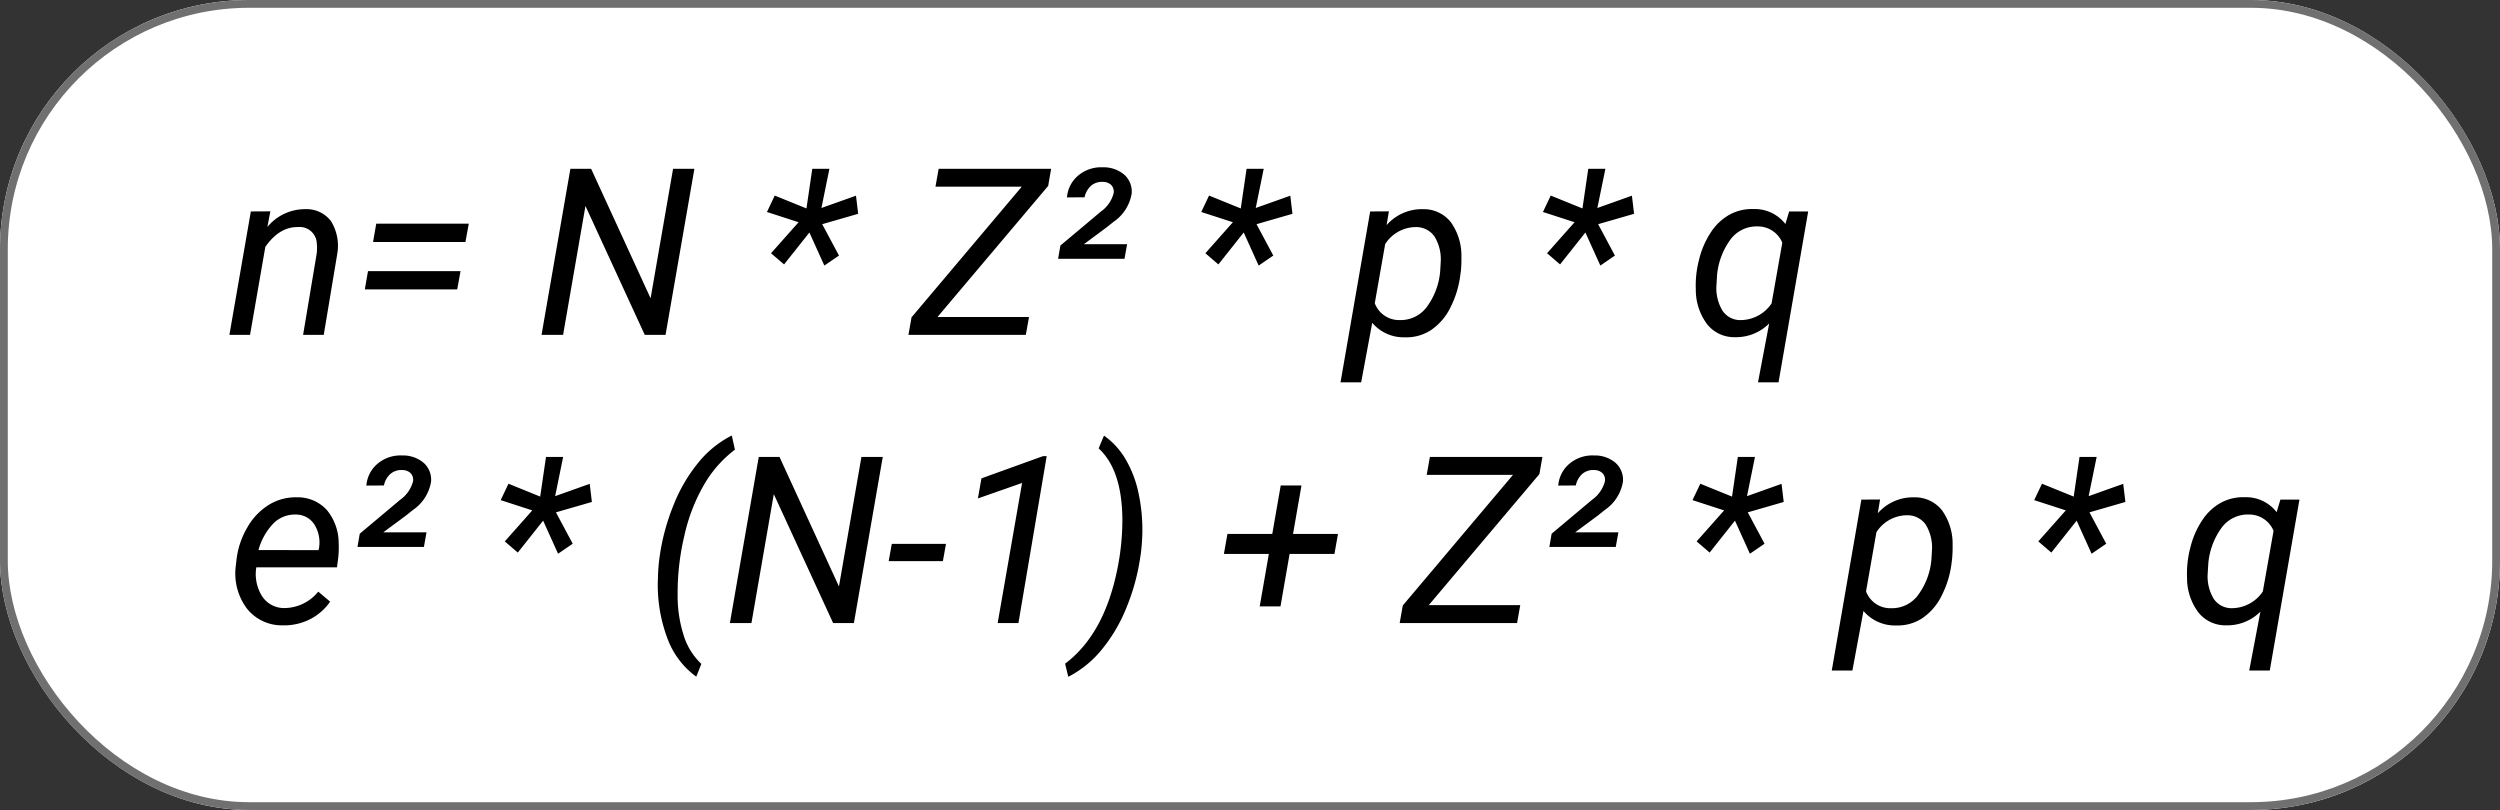 <svg xmlns="http://www.w3.org/2000/svg" width="321" height="104" viewBox="0 0 321 104">
  <rect x="0" y="0" width="321" height="104" fill="#333333" stroke="none"/>
  <g id="Grupo_1014985" data-name="Grupo 1014985" transform="translate(-1151.336 -14108)">
    <g id="Rectángulo_345269" data-name="Rectángulo 345269" transform="translate(1151.336 14108)" fill="#fff" stroke="#707070" stroke-width="1">
      <rect width="321" height="104" rx="32" stroke="none"/>
      <rect x="0.5" y="0.5" width="320" height="103" rx="31.5" fill="none"/>
    </g>
    <path id="Trazado_609431" data-name="Trazado 609431" d="M5.713,13.136l-.381,2.007A6.249,6.249,0,0,1,10.2,12.857a3.932,3.932,0,0,1,3.311,1.553,6.032,6.032,0,0,1,.791,4.2L12.568,29H9.917L11.66,18.581a5.554,5.554,0,0,0,.015-1.332,2.19,2.19,0,0,0-2.417-2.092Q6.87,15.113,5.068,17.7L3.105,29H.454L3.208,13.15Zm25.049,3.94H18.9l.41-2.358h11.88Zm-1.055,6.079H17.842l.41-2.344h11.88ZM56.455,29H53.789L46.172,12.447,43.3,29H40.532L44.238,7.672H46.9L54.536,24.3,57.422,7.672h2.739Zm17.08-14.465-4.058-1.317,1-2.107,4.072,1.653.747-5.092h2.2l-1.025,5.034,4.438-1.58.278,2.327-4.614,1.332,2.153,4.028L76.846,20.1l-1.919-4.248-3.252,4.1L70,18.519ZM91.377,26.7h11.748l-.41,2.3H87.642l.4-2.256,14.15-16.772H91.113l.41-2.3h14.443l-.381,2.2Zm24.009-7.471H106.86l.293-1.7,5.2-4.365a4.187,4.187,0,0,0,1.626-2.306,1.221,1.221,0,0,0-.286-1.094,1.51,1.51,0,0,0-1.091-.409,2.138,2.138,0,0,0-1.553.531,2.751,2.751,0,0,0-.791,1.447L108,11.349a4.054,4.054,0,0,1,1.436-2.805,4.558,4.558,0,0,1,3.149-1.062,4.085,4.085,0,0,1,2.776.952,2.9,2.9,0,0,1,.945,2.417,5.458,5.458,0,0,1-2.329,3.633l-.937.747-2.871,2.124h5.552ZM129.3,14.535l-4.058-1.317,1-2.107,4.072,1.653.747-5.092h2.2l-1.025,5.034,4.438-1.58.278,2.327-4.614,1.332,2.153,4.028L132.612,20.1l-1.919-4.248-3.252,4.1-1.67-1.436Zm29.224,6.614a12.575,12.575,0,0,1-1.3,4.351,7.4,7.4,0,0,1-2.5,2.893,5.733,5.733,0,0,1-3.311.916,5.278,5.278,0,0,1-4.219-1.86l-1.421,7.646h-2.651l3.809-21.943,2.4-.015-.293,1.772a6.013,6.013,0,0,1,4.7-2.051,4.421,4.421,0,0,1,3.56,1.685,7.414,7.414,0,0,1,1.348,4.482,15.774,15.774,0,0,1-.073,1.816Zm-2.607-.3.073-1.229a5.566,5.566,0,0,0-.813-3.27,2.859,2.859,0,0,0-2.351-1.192,4.7,4.7,0,0,0-3.97,2.18l-1.333,7.593a3.316,3.316,0,0,0,3.208,2.165,4.17,4.17,0,0,0,3.362-1.543A8.957,8.957,0,0,0,155.918,20.848Zm17.256-6.314-4.058-1.317,1-2.107,4.072,1.653.747-5.092h2.2L176.1,12.706l4.438-1.58.278,2.327-4.614,1.332,2.153,4.028L176.484,20.1l-1.919-4.248-3.252,4.1-1.67-1.436Zm22.983-1.692a4.955,4.955,0,0,1,4.087,1.919l.483-1.611h2.446l-3.809,21.943h-2.637l1.436-7.559a6,6,0,0,1-4.424,1.758,4.418,4.418,0,0,1-3.56-1.685,7.368,7.368,0,0,1-1.436-4.468,12.97,12.97,0,0,1,.425-3.831,11.075,11.075,0,0,1,1.531-3.516,6.827,6.827,0,0,1,2.41-2.249A5.993,5.993,0,0,1,196.157,12.843Zm-4.687,8.511-.073,1.23a5.555,5.555,0,0,0,.769,3.3A2.735,2.735,0,0,0,194.5,27.1a4.82,4.82,0,0,0,3.97-2.139l1.377-7.793a3.383,3.383,0,0,0-3.164-2.095,4.185,4.185,0,0,0-3.384,1.538A9.114,9.114,0,0,0,191.47,21.354ZM7.31,66.293A5.714,5.714,0,0,1,2.681,64.11a7.511,7.511,0,0,1-1.406-5.435l.073-.63a10.545,10.545,0,0,1,1.4-4.307A8.136,8.136,0,0,1,5.552,50.8a6.545,6.545,0,0,1,3.574-.945,5.04,5.04,0,0,1,3.838,1.626,6.687,6.687,0,0,1,1.523,4.248,12.414,12.414,0,0,1-.059,1.9l-.161,1.216H3.911a5.354,5.354,0,0,0,.71,3.662,3.365,3.365,0,0,0,2.908,1.567,5.639,5.639,0,0,0,4.336-2.109l1.523,1.289a6.972,6.972,0,0,1-2.571,2.249A7.286,7.286,0,0,1,7.31,66.293ZM8.994,52.069A3.873,3.873,0,0,0,6.13,53.183a7.913,7.913,0,0,0-1.941,3.442l7.705.015.059-.234a4.336,4.336,0,0,0-.593-3.069A2.791,2.791,0,0,0,8.994,52.069Zm16.436,4.16H16.9l.293-1.7,5.2-4.365a4.187,4.187,0,0,0,1.626-2.306,1.221,1.221,0,0,0-.286-1.094,1.51,1.51,0,0,0-1.091-.409,2.138,2.138,0,0,0-1.553.531,2.751,2.751,0,0,0-.791,1.447l-2.256.015a4.054,4.054,0,0,1,1.436-2.805,4.558,4.558,0,0,1,3.149-1.062,4.085,4.085,0,0,1,2.776.952,2.9,2.9,0,0,1,.945,2.417,5.458,5.458,0,0,1-2.329,3.633l-.937.747-2.871,2.124h5.552Zm13.916-4.695-4.058-1.317,1-2.107,4.072,1.653.747-5.092h2.2l-1.025,5.034,4.438-1.58.278,2.327-4.614,1.332,2.153,4.028L42.656,57.1l-1.919-4.248-3.252,4.1-1.67-1.436ZM55.708,57.4A27.73,27.73,0,0,1,57.5,50.81a20.427,20.427,0,0,1,3.215-5.471,13.209,13.209,0,0,1,4.248-3.42l.4,1.816a15.2,15.2,0,0,0-3.948,4.475,23.027,23.027,0,0,0-2.542,6.563,31.564,31.564,0,0,0-.864,7.493,16.593,16.593,0,0,0,.784,5.339,8.427,8.427,0,0,0,2.263,3.64L60.4,72.885a10.578,10.578,0,0,1-3.743-5.024,19.379,19.379,0,0,1-1.179-7.617,23.158,23.158,0,0,1,.205-2.681ZM80.64,66H77.974L70.356,49.447,67.485,66H64.717l3.706-21.328h2.666L78.721,61.3l2.886-16.626h2.739Zm11.426-7.954H85.107l.4-2.212h6.958Zm9.7,7.954H99.1l3.135-17.988L96.563,50l.454-2.578,7.91-2.856h.469Zm15.659-8.569a27.181,27.181,0,0,1-1.86,6.76,20.327,20.327,0,0,1-3.23,5.376,13.431,13.431,0,0,1-4.167,3.333l-.41-1.685q5.024-3.779,6.709-12.144a31.563,31.563,0,0,0,.645-6.489q-.073-6.284-3.047-9.009l.688-1.641a9.711,9.711,0,0,1,2.776,3.04,14.334,14.334,0,0,1,1.67,4.409,22.58,22.58,0,0,1,.476,5.208,25.02,25.02,0,0,1-.22,2.681Zm19.6-2.871h5.771l-.454,2.563h-5.757l-1.172,6.738h-2.666l1.172-6.738h-5.771l.454-2.563h5.757l1.084-6.226h2.666ZM154.453,63.7H166.2l-.41,2.3H150.718l.4-2.256,14.15-16.772H154.189l.41-2.3h14.443l-.381,2.2Zm24.009-7.471h-8.525l.293-1.7,5.2-4.365a4.187,4.187,0,0,0,1.626-2.306,1.221,1.221,0,0,0-.286-1.094,1.51,1.51,0,0,0-1.091-.409,2.138,2.138,0,0,0-1.553.531,2.751,2.751,0,0,0-.791,1.447l-2.256.015a4.054,4.054,0,0,1,1.436-2.805,4.558,4.558,0,0,1,3.149-1.062,4.085,4.085,0,0,1,2.776.952,2.9,2.9,0,0,1,.945,2.417,5.458,5.458,0,0,1-2.329,3.633l-.937.747-2.871,2.124H178.8Zm13.916-4.695-4.058-1.317,1-2.107,4.072,1.653.747-5.092h2.2l-1.025,5.034,4.438-1.58.278,2.327-4.614,1.332,2.153,4.028L195.688,57.1l-1.919-4.248-3.252,4.1-1.67-1.436ZM221.6,58.148a12.575,12.575,0,0,1-1.3,4.351,7.4,7.4,0,0,1-2.5,2.893,5.733,5.733,0,0,1-3.311.916,5.278,5.278,0,0,1-4.219-1.86l-1.421,7.646h-2.651L210,50.15l2.4-.015-.293,1.772a6.013,6.013,0,0,1,4.7-2.051,4.421,4.421,0,0,1,3.56,1.685,7.414,7.414,0,0,1,1.348,4.482,15.774,15.774,0,0,1-.073,1.816Zm-2.607-.3.073-1.229a5.566,5.566,0,0,0-.813-3.27,2.859,2.859,0,0,0-2.351-1.192,4.7,4.7,0,0,0-3.97,2.18L210.6,61.93a3.316,3.316,0,0,0,3.208,2.165,4.17,4.17,0,0,0,3.362-1.543A8.957,8.957,0,0,0,218.994,57.848Zm17.256-6.314-4.058-1.317,1-2.107,4.072,1.653.747-5.092h2.2l-1.025,5.034,4.438-1.58.278,2.327-4.614,1.332,2.153,4.028L239.561,57.1l-1.919-4.248-3.252,4.1-1.67-1.436Zm22.983-1.692a4.955,4.955,0,0,1,4.087,1.919l.483-1.611h2.446l-3.809,21.943H259.8l1.436-7.559a6,6,0,0,1-4.424,1.758,4.418,4.418,0,0,1-3.56-1.685,7.368,7.368,0,0,1-1.436-4.468,12.97,12.97,0,0,1,.425-3.831,11.075,11.075,0,0,1,1.531-3.516,6.827,6.827,0,0,1,2.41-2.249A5.993,5.993,0,0,1,259.233,49.843Zm-4.687,8.511-.073,1.23a5.555,5.555,0,0,0,.769,3.3,2.735,2.735,0,0,0,2.336,1.208,4.82,4.82,0,0,0,3.97-2.139l1.377-7.793a3.383,3.383,0,0,0-3.164-2.095,4.185,4.185,0,0,0-3.384,1.538A9.114,9.114,0,0,0,254.546,58.354Z" transform="translate(1180.336 14122)"/>
  </g>
</svg>
